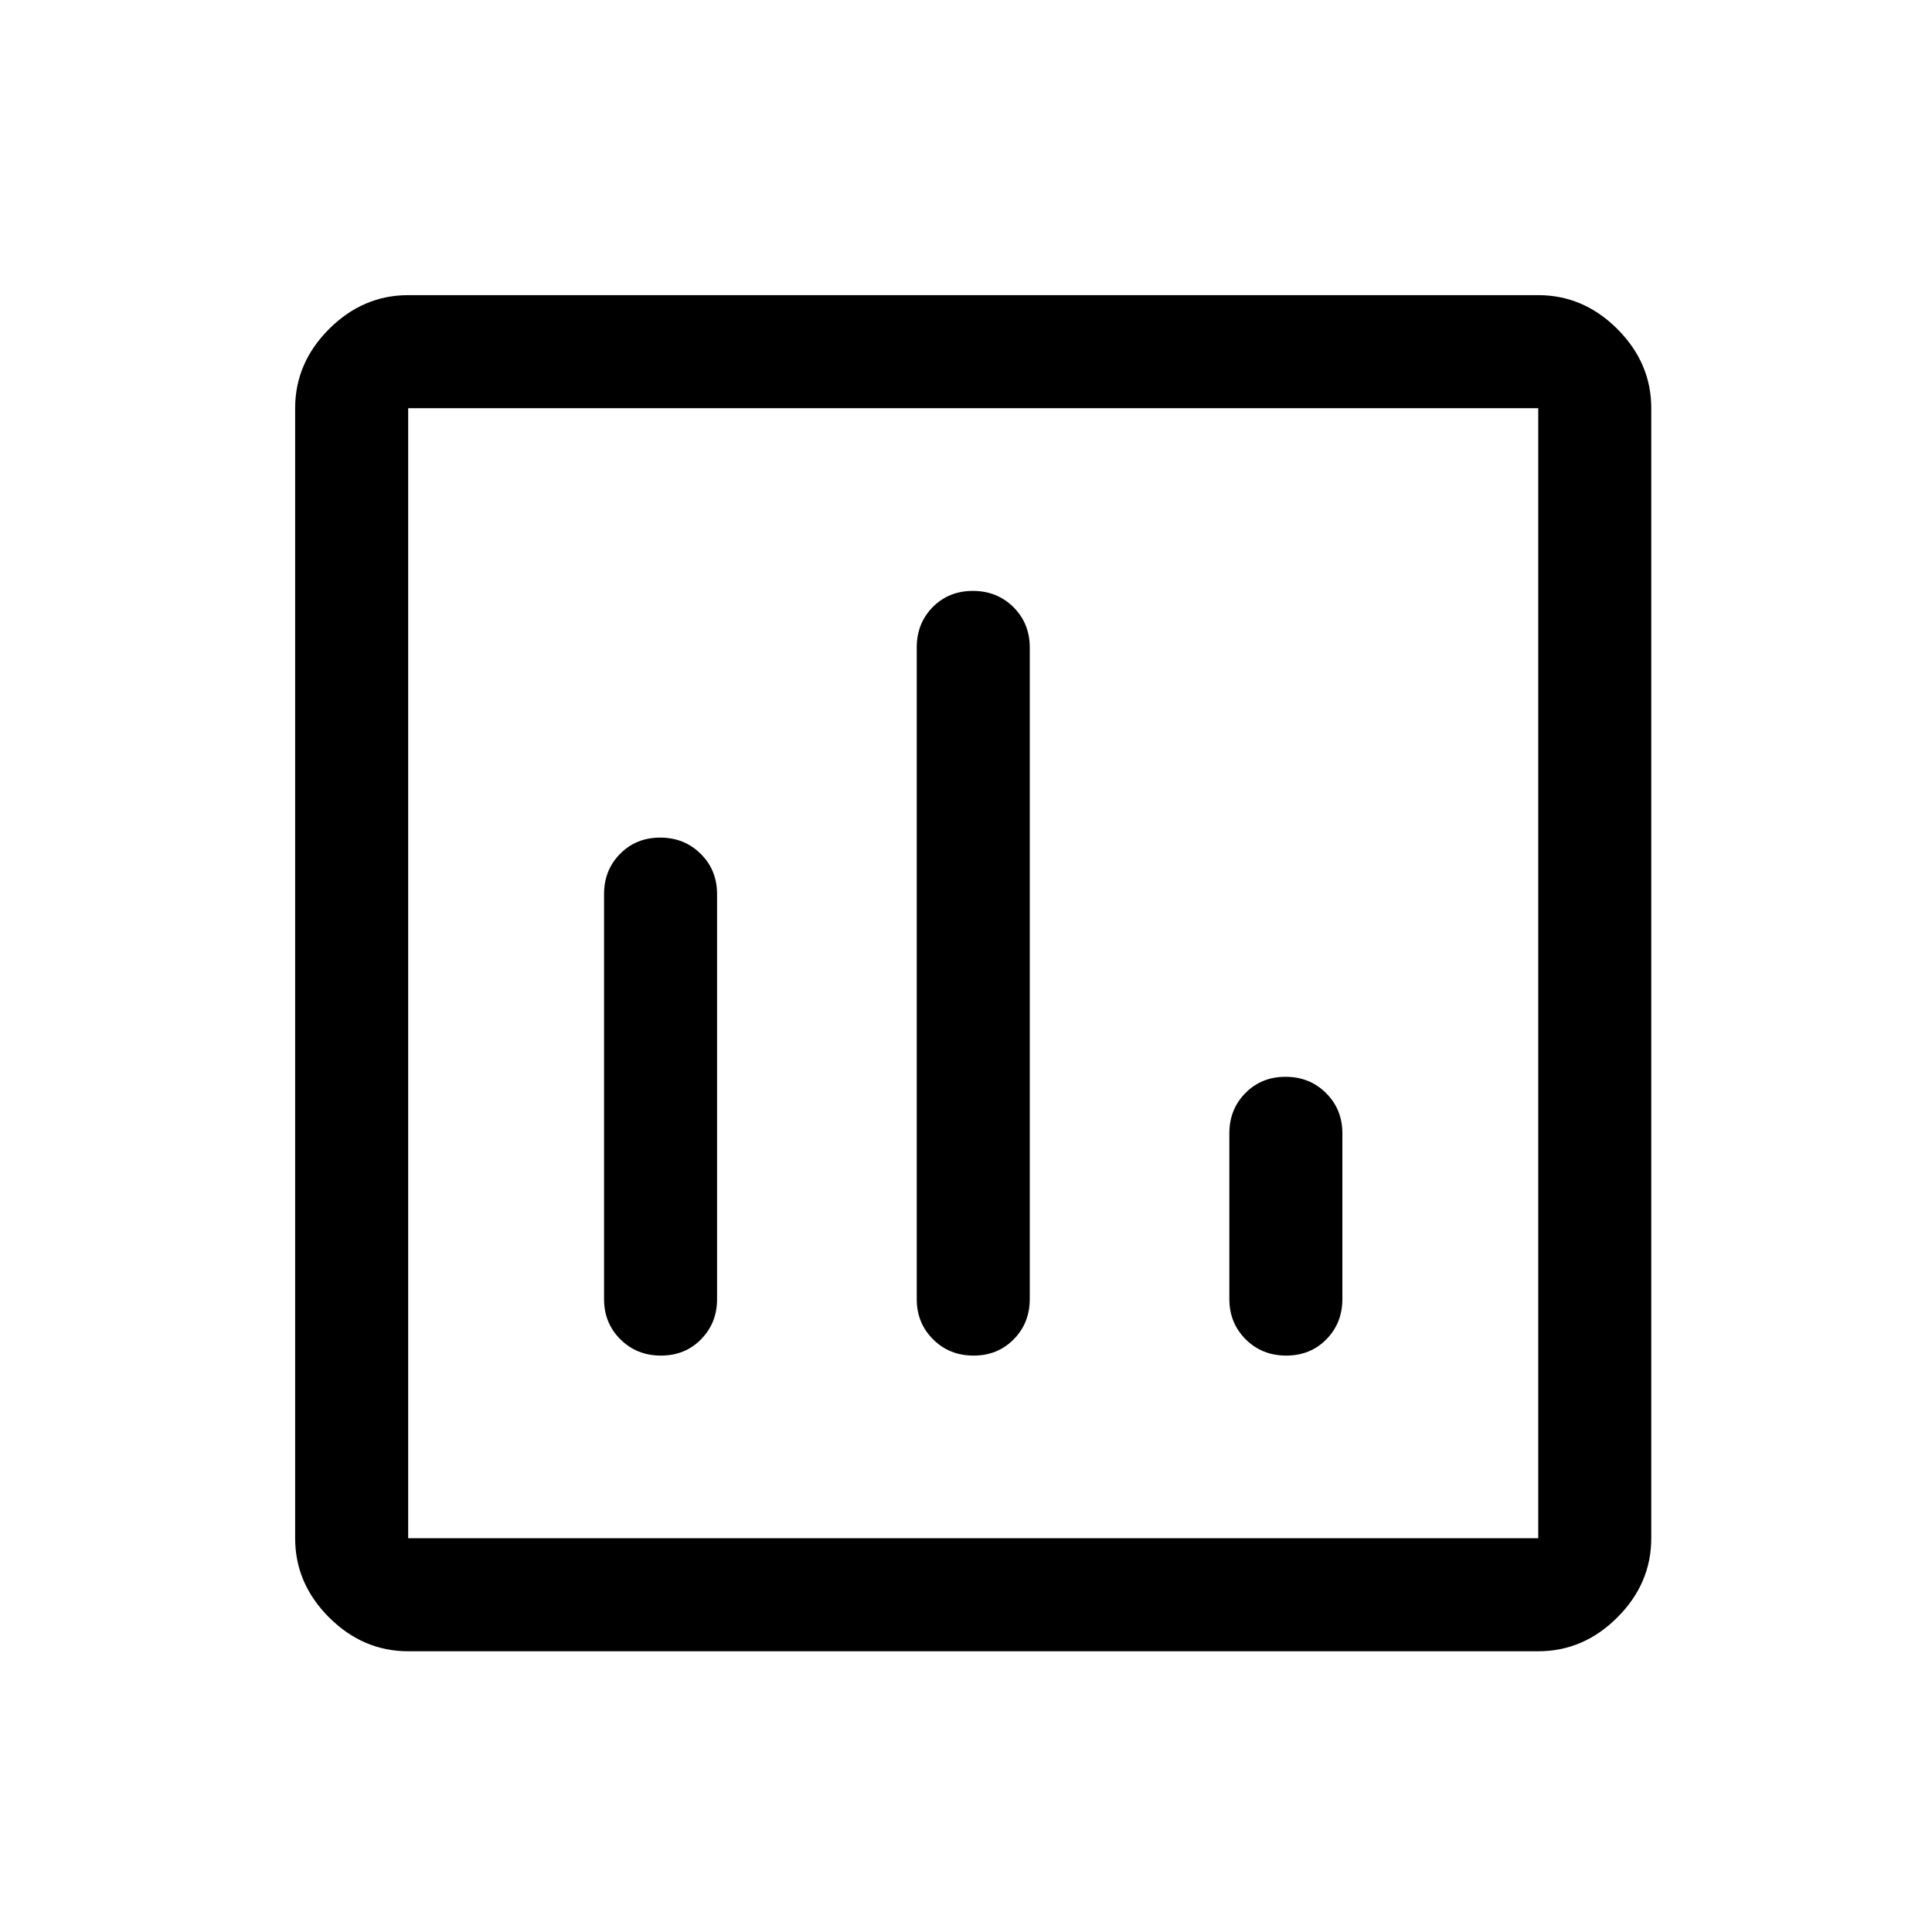 <svg width="26" height="26" viewBox="0 0 26 26" fill="currentColor"
    xmlns="http://www.w3.org/2000/svg">
    <path
        d="M8.894 18.243C9.111 18.243 9.291 18.17 9.434 18.024C9.578 17.878 9.65 17.698 9.65 17.482V12.033C9.65 11.817 9.577 11.636 9.43 11.491C9.283 11.345 9.102 11.272 8.885 11.272C8.668 11.272 8.488 11.345 8.345 11.491C8.201 11.636 8.129 11.817 8.129 12.033V17.482C8.129 17.698 8.202 17.878 8.349 18.024C8.496 18.17 8.677 18.243 8.894 18.243ZM13.102 18.243C13.318 18.243 13.498 18.17 13.642 18.024C13.786 17.878 13.858 17.698 13.858 17.482V8.712C13.858 8.497 13.784 8.316 13.638 8.17C13.491 8.025 13.309 7.952 13.093 7.952C12.876 7.952 12.696 8.025 12.552 8.17C12.409 8.316 12.337 8.497 12.337 8.712V17.482C12.337 17.698 12.41 17.878 12.557 18.024C12.703 18.17 12.885 18.243 13.102 18.243ZM17.309 18.243C17.526 18.243 17.706 18.17 17.85 18.024C17.993 17.878 18.065 17.698 18.065 17.482V15.252C18.065 15.036 17.992 14.856 17.845 14.71C17.699 14.564 17.517 14.491 17.3 14.491C17.084 14.491 16.904 14.564 16.76 14.71C16.616 14.856 16.544 15.036 16.544 15.252V17.482C16.544 17.698 16.618 17.878 16.764 18.024C16.911 18.17 17.093 18.243 17.309 18.243ZM5.493 22.222C5.087 22.222 4.733 22.07 4.428 21.766C4.124 21.462 3.972 21.107 3.972 20.701V5.493C3.972 5.087 4.124 4.733 4.428 4.428C4.733 4.124 5.087 3.972 5.493 3.972H20.701C21.107 3.972 21.462 4.124 21.766 4.428C22.07 4.733 22.222 5.087 22.222 5.493V20.701C22.222 21.107 22.07 21.462 21.766 21.766C21.462 22.07 21.107 22.222 20.701 22.222H5.493ZM5.493 20.701H20.701V5.493H5.493V20.701Z"
        fill="currentColor" />
</svg>